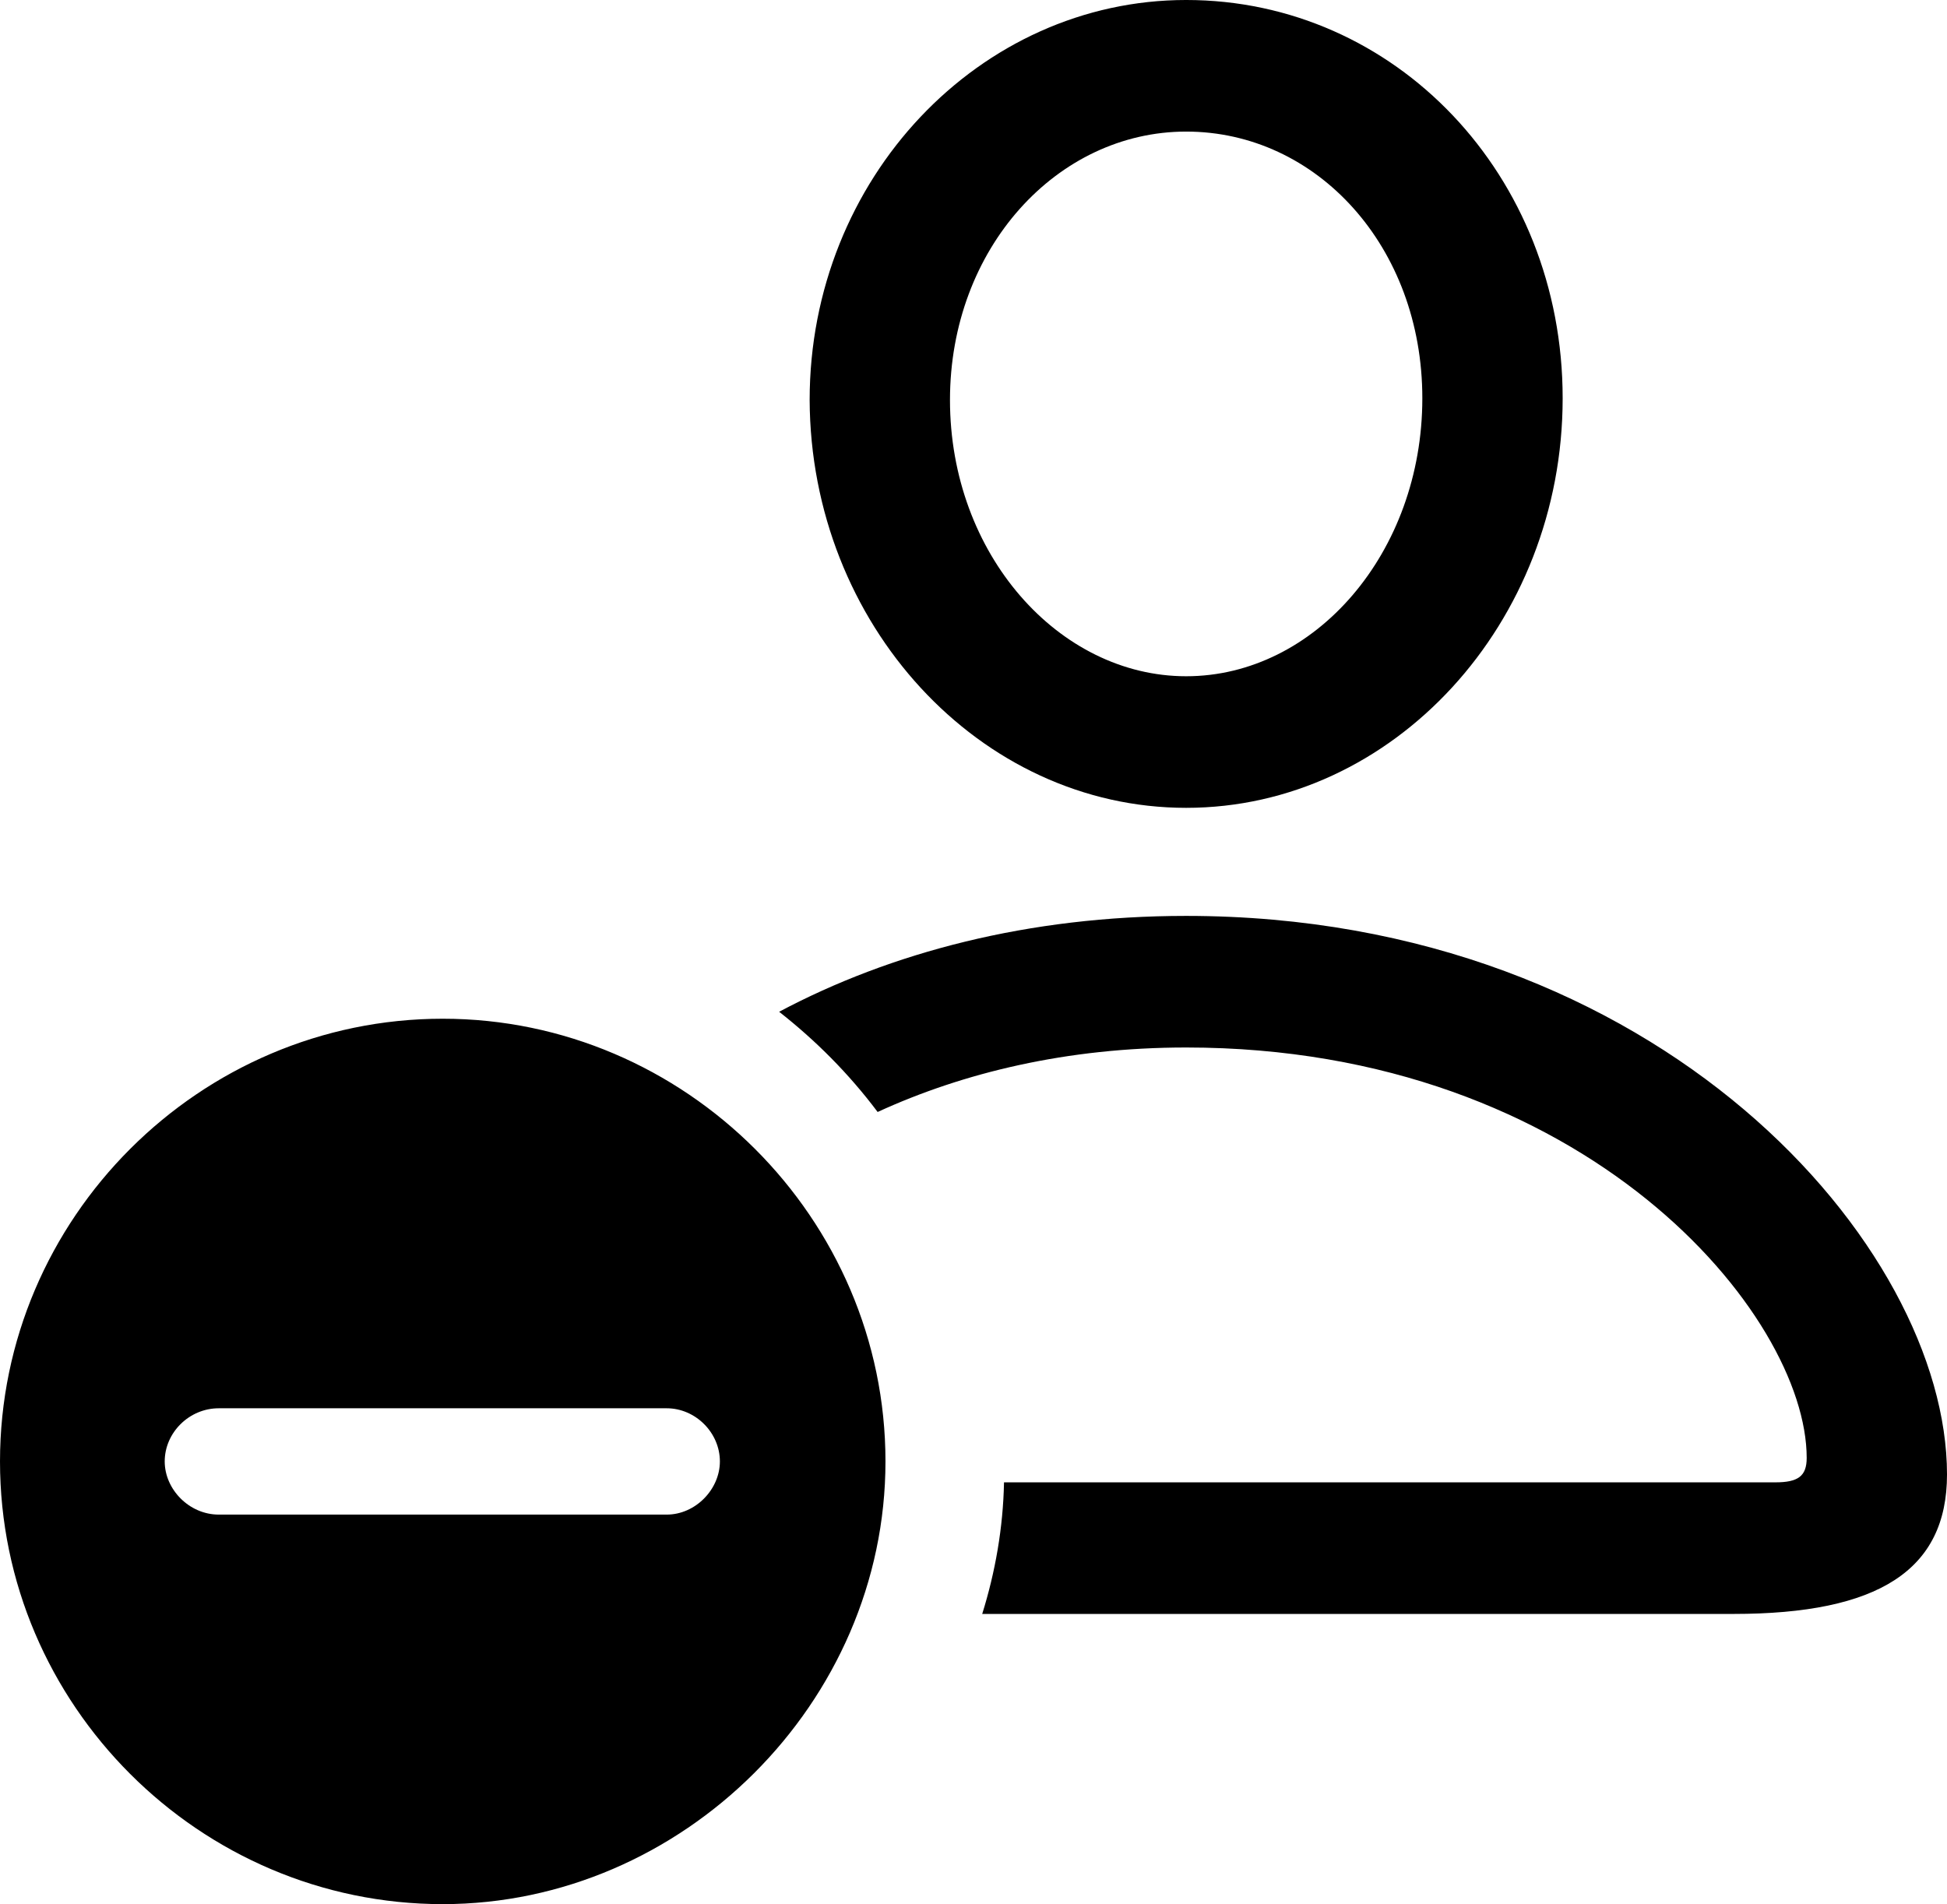 <?xml version="1.0" encoding="UTF-8" standalone="no"?>
<svg xmlns="http://www.w3.org/2000/svg"
     width="1090.82" height="1066.895"
     viewBox="0 0 1090.82 1066.895"
     fill="currentColor">
  <path d="M664.551 452.637C780.761 452.637 875.491 349.117 875.491 223.147C875.491 98.147 781.741 -0.003 664.551 -0.003C548.831 -0.003 453.611 100.097 453.611 224.117C454.101 349.607 548.831 452.637 664.551 452.637ZM664.551 378.907C593.261 378.907 532.231 310.547 532.231 224.117C532.231 139.157 592.281 73.727 664.551 73.727C737.791 73.727 796.871 138.187 796.871 223.147C796.871 309.567 736.821 378.907 664.551 378.907ZM550.291 904.297H971.191C1052.241 904.297 1090.821 879.887 1090.821 826.177C1090.821 698.247 929.691 513.187 664.551 513.187C576.171 513.187 499.021 533.687 436.521 566.897C457.031 583.007 475.581 601.567 491.701 623.047C539.551 601.077 597.661 586.917 664.551 586.917C888.671 586.917 1012.211 736.817 1012.211 816.897C1012.211 827.147 1007.321 830.567 994.631 830.567H562.501C562.011 855.957 557.621 880.857 550.291 904.297ZM248.051 1066.897C382.321 1066.897 496.091 954.097 496.091 818.847C496.091 682.617 383.791 570.797 248.051 570.797C111.821 570.797 0.001 682.617 0.001 818.847C0.001 955.077 111.821 1066.897 248.051 1066.897ZM122.561 848.637C105.961 848.637 92.281 834.477 92.281 818.847C92.281 802.737 105.961 789.067 122.561 789.067H373.531C389.651 789.067 403.321 802.737 403.321 818.847C403.321 834.477 389.651 848.637 373.531 848.637Z"/>
</svg>